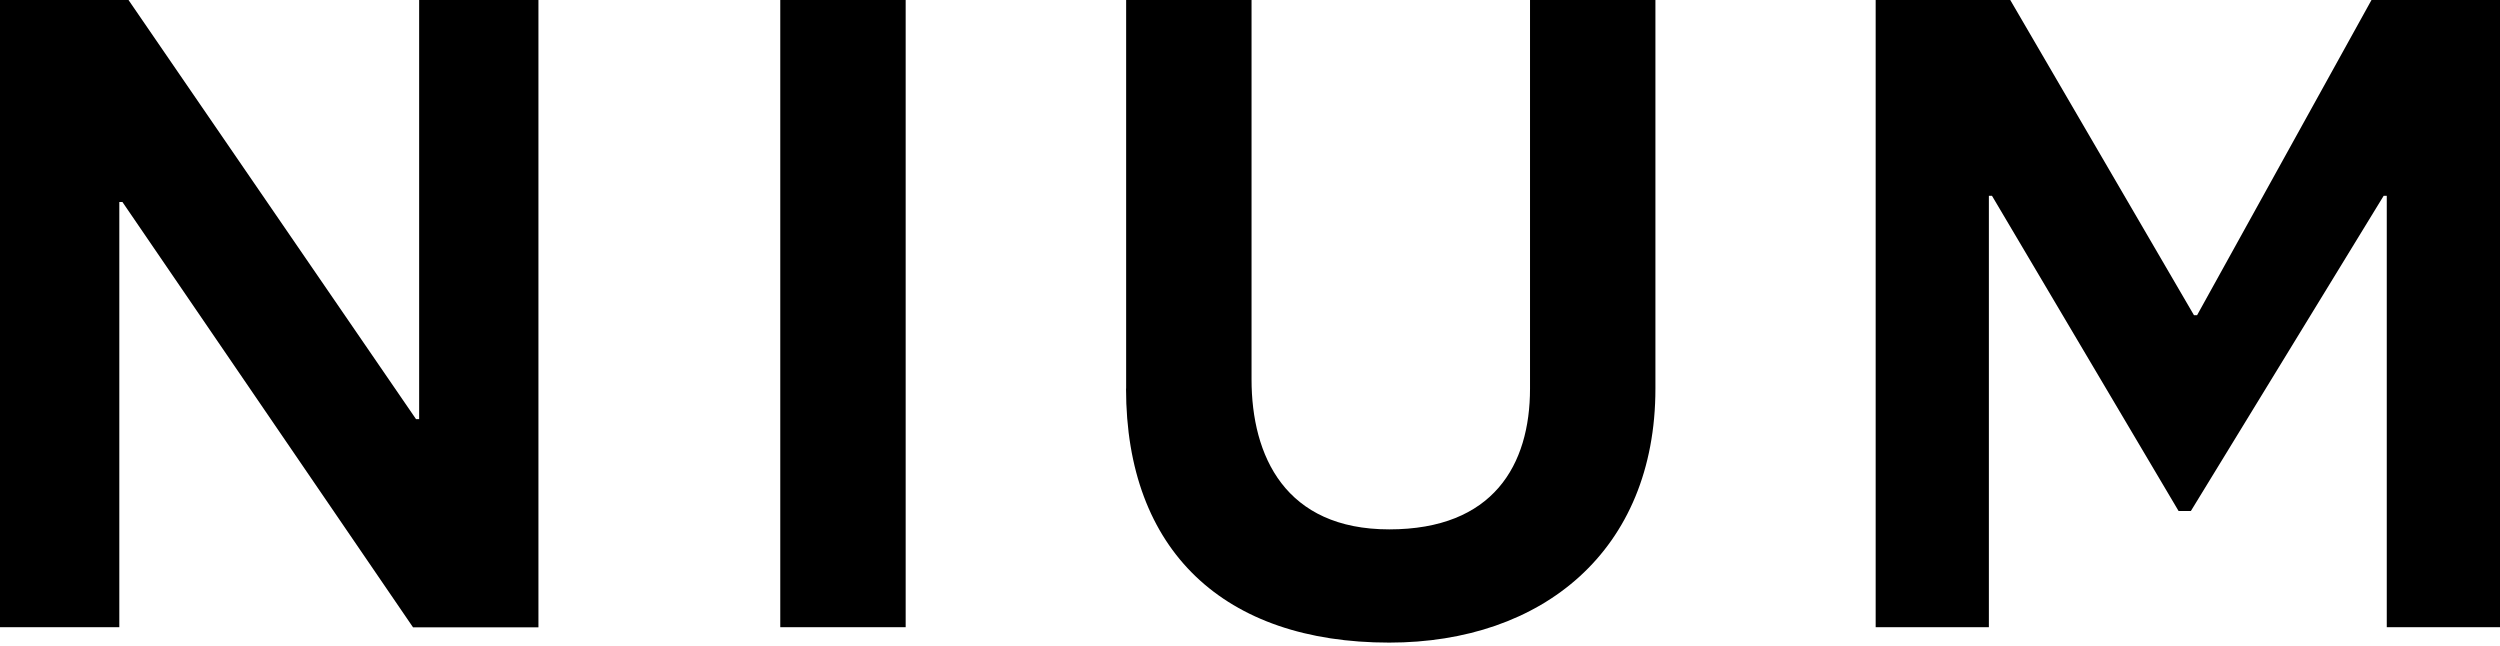 <svg viewBox="0 0 120 31" fill="none" xmlns="http://www.w3.org/2000/svg">
<path d="M90.032 0V30.106H95.466V9.398H95.615L104.572 24.528H105.162L114.416 9.398H114.565V30.106H120V0H113.832L105.46 15.13H105.311L96.492 0H90.032ZM0 0V30.106H5.727V9.695H5.876L19.826 30.112H25.845V0H20.119V20.119H19.97L6.168 0H0ZM54.05 18.652C54.05 26.435 58.752 30.845 66.683 30.845C74.025 30.845 79.46 26.441 79.46 18.652V0H73.441V18.652C73.441 22.323 71.677 25.41 66.683 25.41C61.689 25.41 60.074 21.888 60.074 18.211V0H54.055V18.652H54.05ZM37.453 0V30.106H43.472V0H37.453Z" fill="black"/>
</svg>
